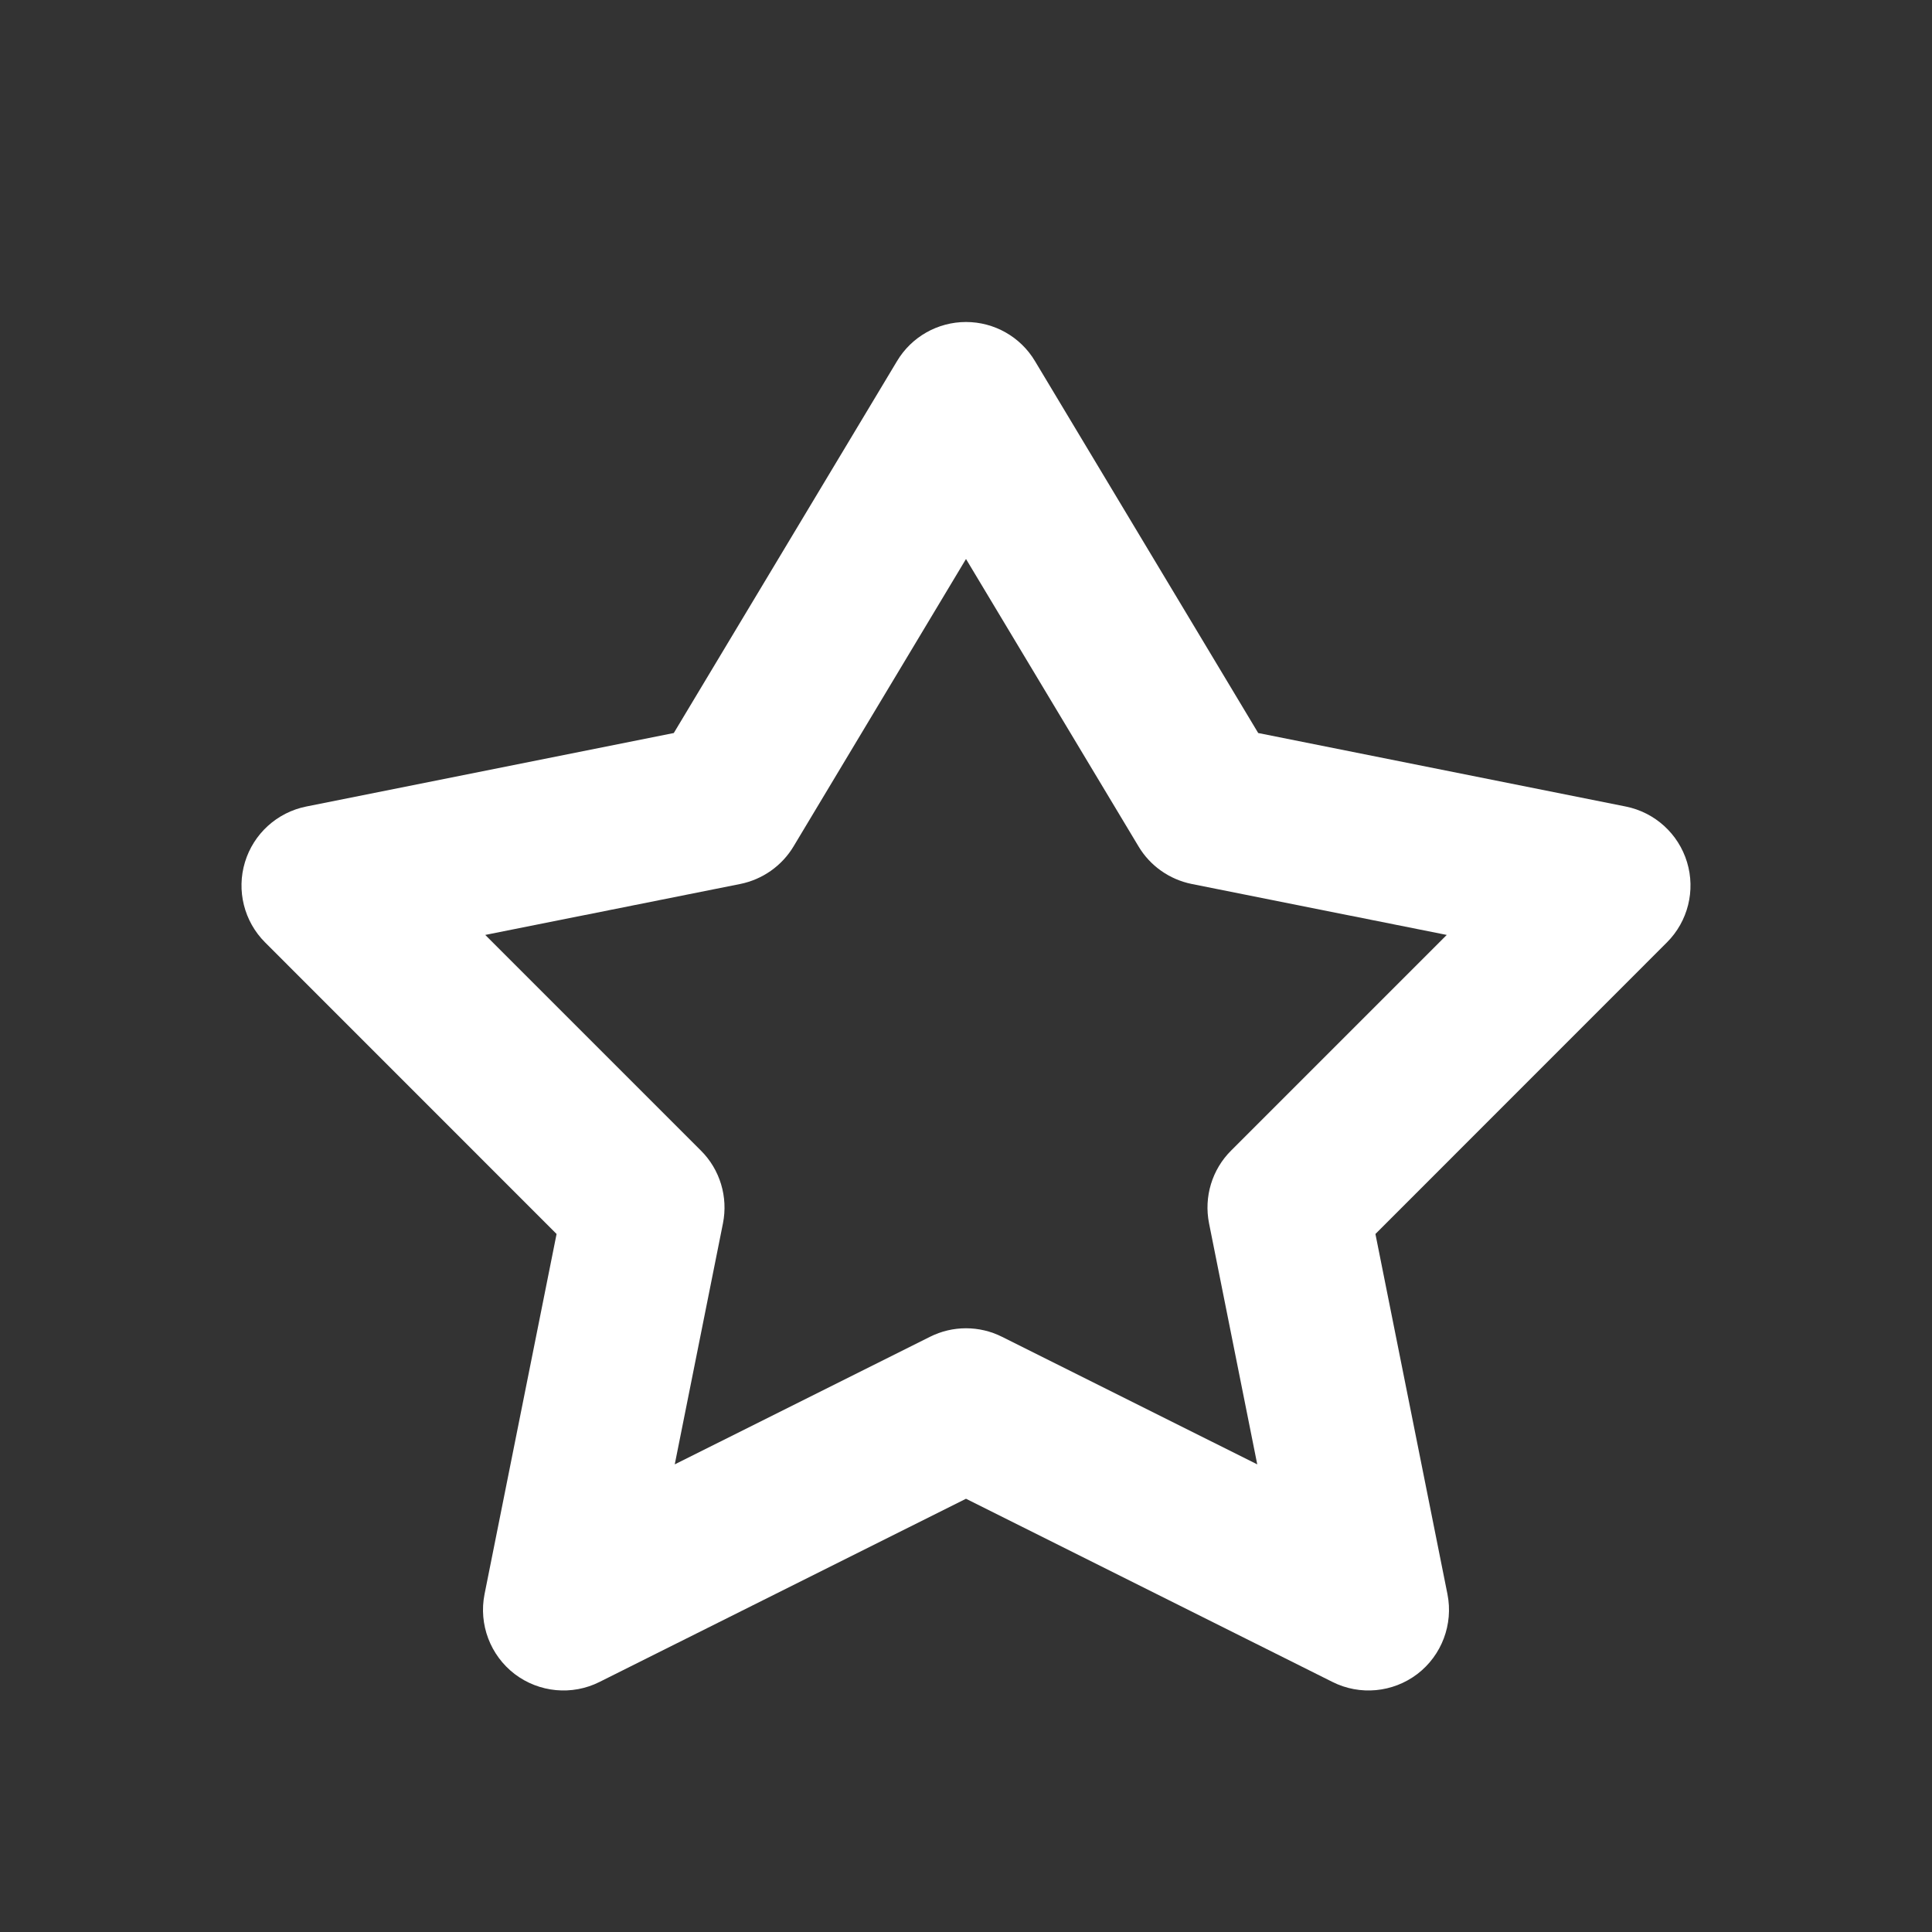 <svg width="24" height="24" viewBox="0 0 24 24" fill="none" xmlns="http://www.w3.org/2000/svg">
<rect x="0" y="0" width="24" height="24" fill="#333333" stroke="none"/>
<path fill-rule="evenodd" clip-rule="evenodd" d="M12 4C12.351 4 12.677 4.184 12.857 4.486L15.63 9.106L20.196 10.019C20.558 10.092 20.85 10.357 20.957 10.71C21.064 11.063 20.968 11.446 20.707 11.707L17.086 15.329L17.981 19.804C18.055 20.178 17.91 20.563 17.607 20.795C17.303 21.026 16.894 21.065 16.553 20.894L12 18.618L7.447 20.894C7.106 21.065 6.697 21.026 6.393 20.795C6.09 20.563 5.945 20.178 6.019 19.804L6.914 15.329L3.293 11.707C3.032 11.446 2.936 11.063 3.043 10.71C3.15 10.357 3.442 10.092 3.804 10.019L8.37 9.106L11.143 4.486C11.323 4.184 11.649 4 12 4ZM12 6.944L9.858 10.514C9.713 10.756 9.472 10.925 9.196 10.981L6.028 11.614L8.707 14.293C8.944 14.529 9.046 14.868 8.981 15.196L8.382 18.191L11.553 16.606C11.834 16.465 12.166 16.465 12.447 16.606L15.618 18.191L15.019 15.196C14.954 14.868 15.056 14.529 15.293 14.293L17.972 11.614L14.804 10.981C14.528 10.925 14.287 10.756 14.143 10.514L12 6.944Z" fill="white"/>
</svg>
